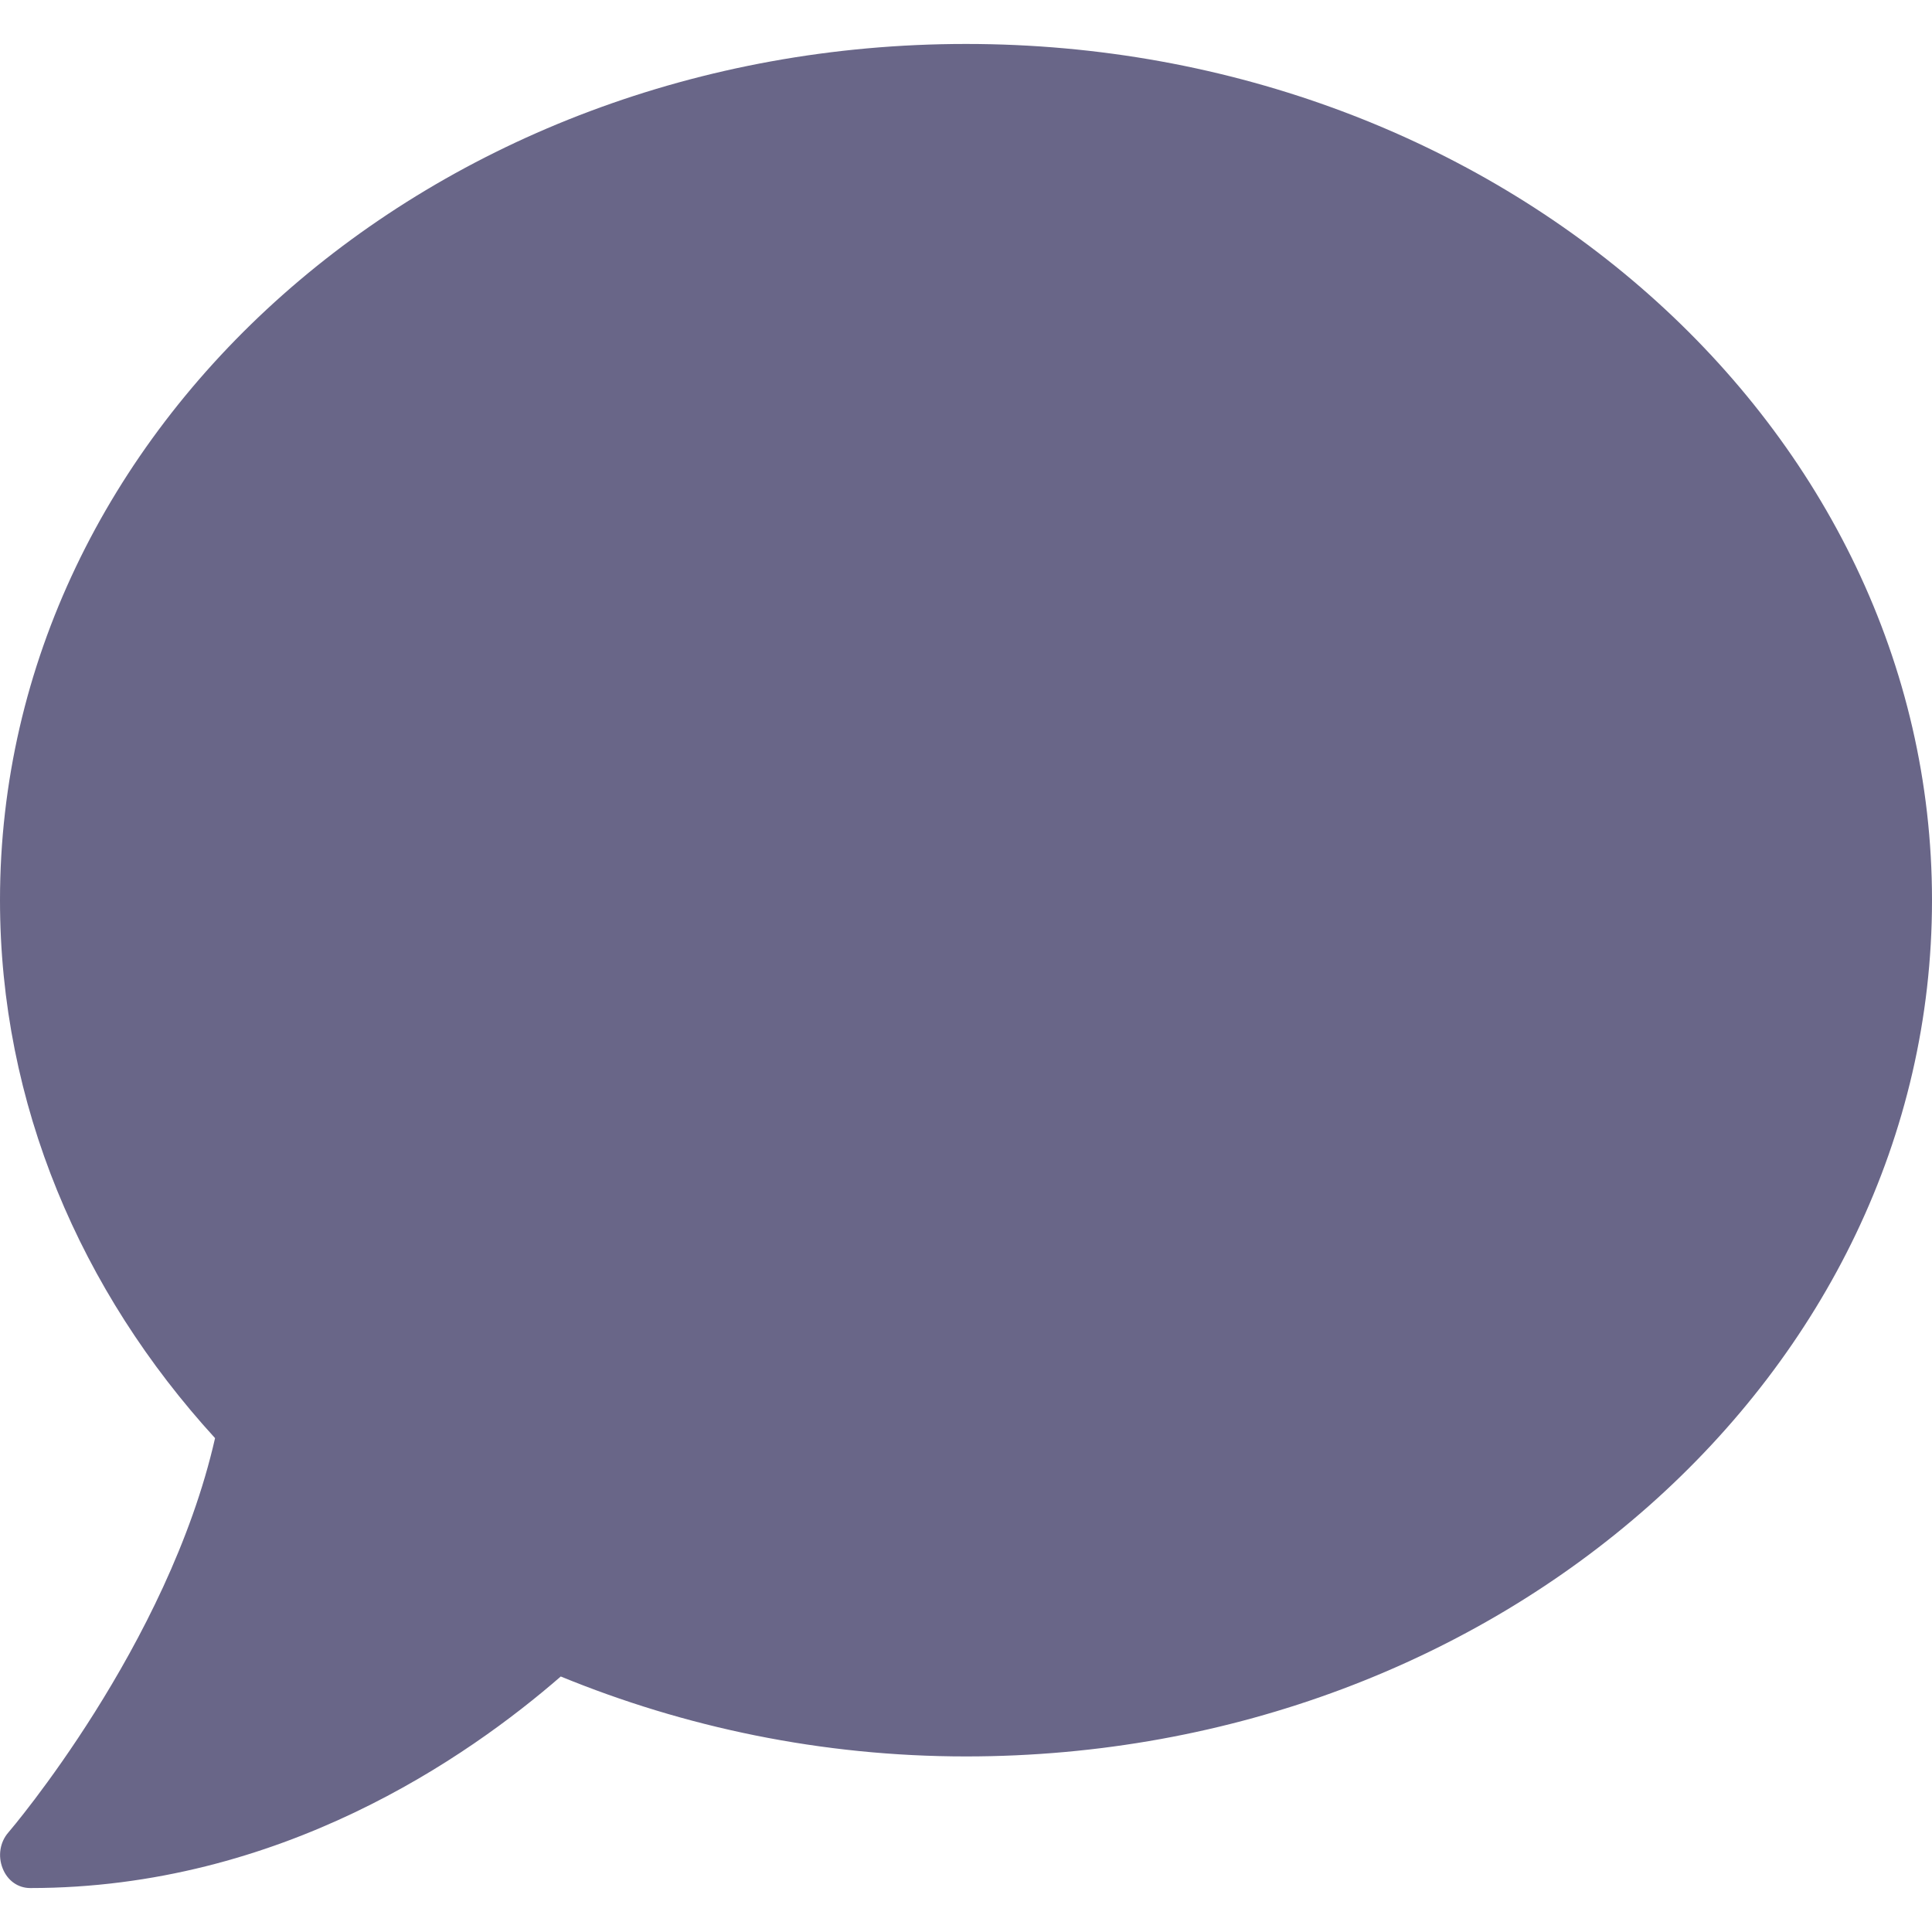 <svg width="16" height="16" viewBox="0 0 16 16" fill="none" xmlns="http://www.w3.org/2000/svg">
<path d="M8 0.364C3.581 0.364 0 3.538 0 7.455C0 9.145 0.669 10.693 1.781 11.91C1.391 13.628 0.084 15.159 0.069 15.176C0 15.255 -0.019 15.37 0.022 15.473C0.062 15.575 0.15 15.636 0.25 15.636C2.322 15.636 3.875 14.552 4.644 13.884C5.666 14.303 6.8 14.546 8 14.546C12.419 14.546 16 11.372 16 7.455C16 3.538 12.419 0.364 8 0.364Z" fill="#696688"/>
</svg>
